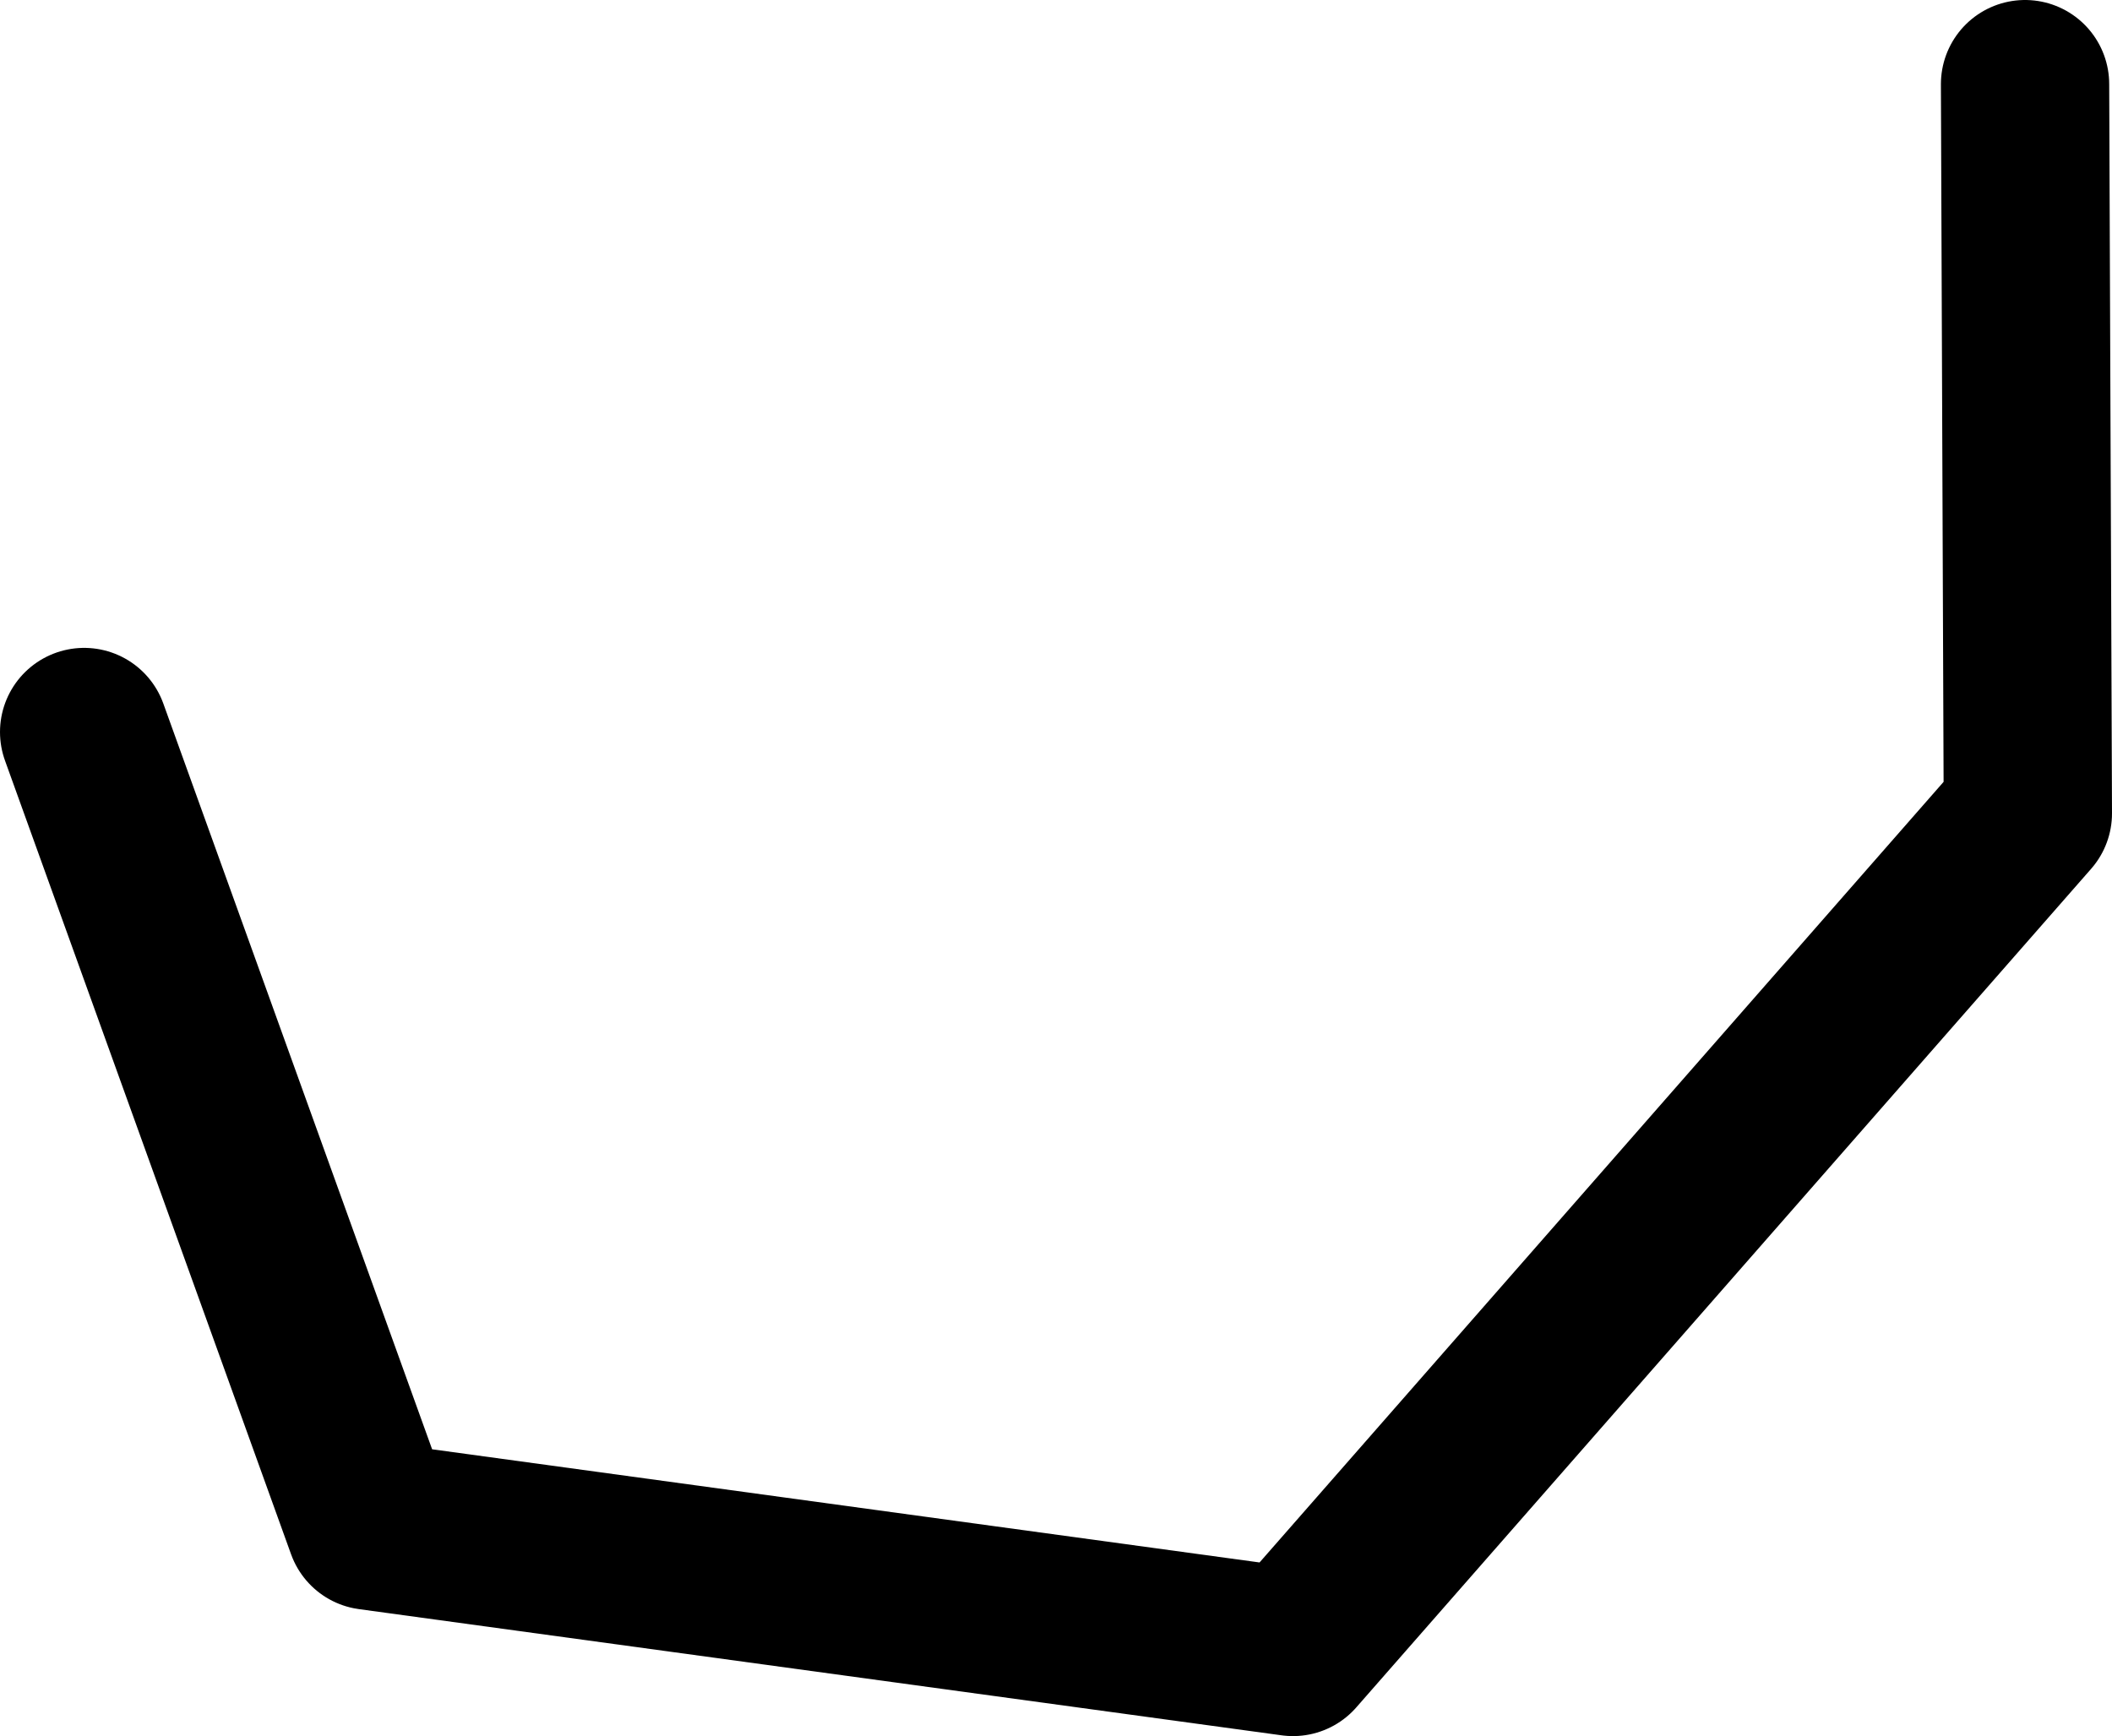 <?xml version="1.0" encoding="UTF-8" standalone="no"?>
<svg xmlns:ffdec="https://www.free-decompiler.com/flash" xmlns:xlink="http://www.w3.org/1999/xlink" ffdec:objectType="shape" height="30.95px" width="37.65px" xmlns="http://www.w3.org/2000/svg">
  <g transform="matrix(1.0, 0.0, 0.0, 1.0, 23.65, 29.7)">
    <path d="M12.45 -28.2 L12.5 -15.2 -0.6 -0.25 -17.05 -2.5 -22.15 -16.65" fill="none" stroke="#000000" stroke-linecap="round" stroke-linejoin="round" stroke-width="3.0"/>
  </g>
</svg>
